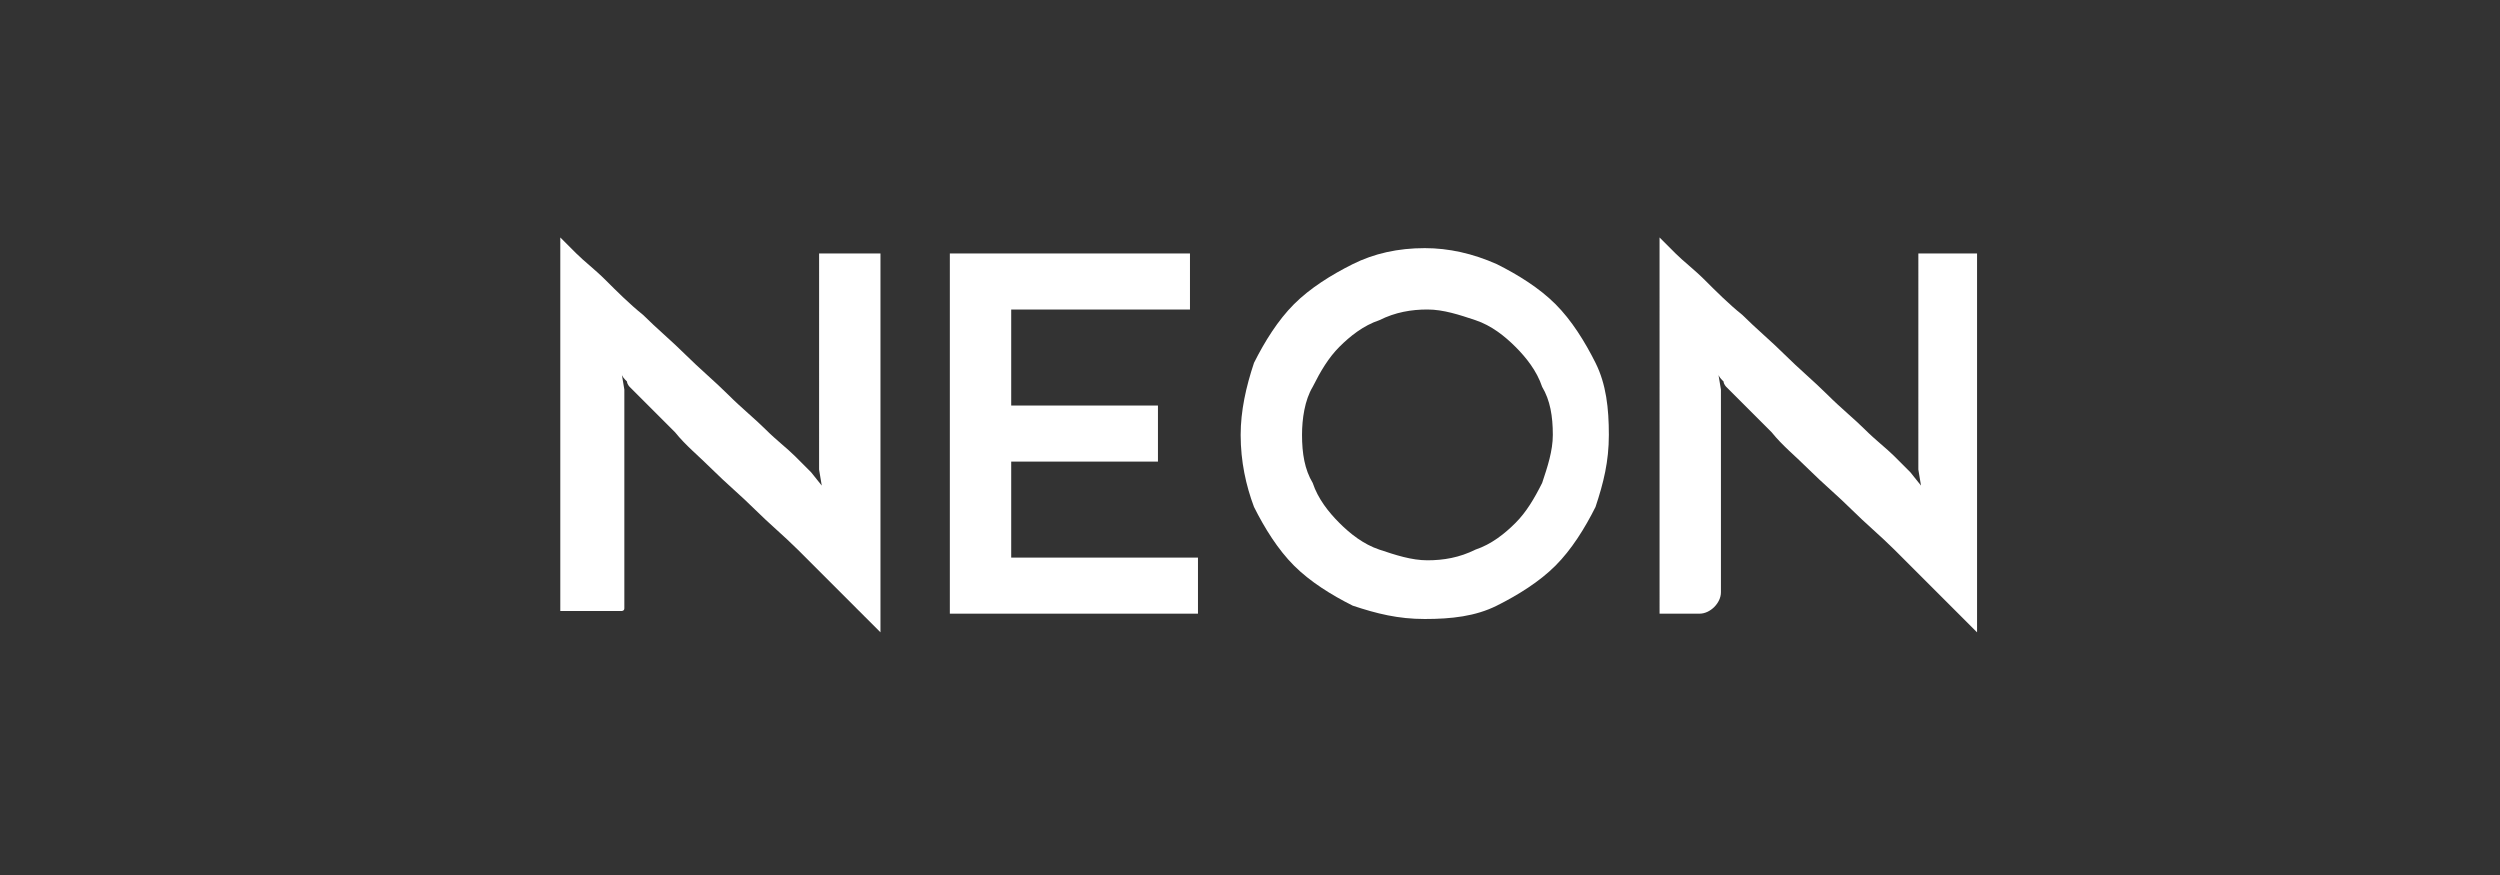 <?xml version="1.0" encoding="utf-8"?>
<!-- Generator: Adobe Illustrator 21.1.0, SVG Export Plug-In . SVG Version: 6.00 Build 0)  -->
<svg version="1.1" id="Layer_1" xmlns="http://www.w3.org/2000/svg" xmlns:xlink="http://www.w3.org/1999/xlink" x="0px" y="0px"
	 width="93.7px" height="32.8px" viewBox="0 0 93.7 32.8" style="enable-background:new 0 0 93.7 32.8;" xml:space="preserve">
<rect x="0" y="0" width="93.7" height="32.8" fill="#333333" stroke="none"/>
<style type="text/css">
	.st0{fill:#FFFFFF;}
</style>
<g>
	<path class="st0" d="M33,9.5v14.2c-0.1-0.1-0.3-0.3-0.6-0.6c-0.3-0.3-0.7-0.7-1.1-1.1c-0.4-0.4-0.9-0.9-1.4-1.4
		c-0.5-0.5-1.1-1-1.6-1.5c-0.5-0.5-1.1-1-1.6-1.5c-0.5-0.5-1-0.9-1.4-1.4c-0.4-0.4-0.8-0.8-1.1-1.1c-0.3-0.3-0.5-0.5-0.6-0.6
		c0,0-0.1-0.1-0.1-0.2c-0.1-0.1-0.2-0.2-0.2-0.3l0.1,0.6v8.2c0,0.1-0.1,0.1-0.1,0.1H21V8.9c0.1,0.1,0.3,0.3,0.6,0.6
		c0.3,0.3,0.7,0.6,1.1,1c0.4,0.4,0.9,0.9,1.4,1.3c0.5,0.5,1.1,1,1.6,1.5c0.5,0.5,1.1,1,1.6,1.5c0.5,0.5,1,0.9,1.4,1.3
		c0.4,0.4,0.8,0.7,1.1,1c0.3,0.3,0.5,0.5,0.6,0.6l0.4,0.5l-0.1-0.6V9.5H33z"/>
	<path class="st0" d="M74.1,9.5v14.2c-0.1-0.1-0.3-0.3-0.6-0.6c-0.3-0.3-0.7-0.7-1.1-1.1c-0.4-0.4-0.9-0.9-1.4-1.4
		c-0.5-0.5-1.1-1-1.6-1.5c-0.5-0.5-1.1-1-1.6-1.5c-0.5-0.5-1-0.9-1.4-1.4c-0.4-0.4-0.8-0.8-1.1-1.1c-0.3-0.3-0.5-0.5-0.6-0.6
		c0,0-0.1-0.1-0.1-0.2c-0.1-0.1-0.2-0.2-0.2-0.3l0.1,0.6v7.6c0,0.4-0.4,0.8-0.8,0.8h-1.5V8.9c0.1,0.1,0.3,0.3,0.6,0.6
		c0.3,0.3,0.7,0.6,1.1,1c0.4,0.4,0.9,0.9,1.4,1.3c0.5,0.5,1.1,1,1.6,1.5c0.5,0.5,1.1,1,1.6,1.5c0.5,0.5,1,0.9,1.4,1.3
		c0.4,0.4,0.8,0.7,1.1,1c0.3,0.3,0.5,0.5,0.6,0.6l0.4,0.5l-0.1-0.6V9.5H74.1z"/>
	<path class="st0" d="M46.5,16.3c0-0.9,0.2-1.8,0.5-2.7c0.4-0.8,0.9-1.6,1.5-2.2c0.6-0.6,1.4-1.1,2.2-1.5c0.8-0.4,1.7-0.6,2.7-0.6
		c0.9,0,1.8,0.2,2.7,0.6c0.8,0.4,1.6,0.9,2.2,1.5s1.1,1.4,1.5,2.2c0.4,0.8,0.5,1.7,0.5,2.7c0,1-0.2,1.8-0.5,2.7
		c-0.4,0.8-0.9,1.6-1.5,2.2c-0.6,0.6-1.4,1.1-2.2,1.5c-0.8,0.4-1.7,0.5-2.7,0.5c-1,0-1.8-0.2-2.7-0.5c-0.8-0.4-1.6-0.9-2.2-1.5
		c-0.6-0.6-1.1-1.4-1.5-2.2C46.7,18.2,46.5,17.3,46.5,16.3z M48.8,16.3c0,0.7,0.1,1.3,0.4,1.8c0.2,0.6,0.6,1.1,1,1.5
		c0.4,0.4,0.9,0.8,1.5,1c0.6,0.2,1.2,0.4,1.8,0.4c0.6,0,1.2-0.1,1.8-0.4c0.6-0.2,1.1-0.6,1.5-1c0.4-0.4,0.7-0.9,1-1.5
		c0.2-0.6,0.4-1.2,0.4-1.8c0-0.7-0.1-1.3-0.4-1.8c-0.2-0.6-0.6-1.1-1-1.5c-0.4-0.4-0.9-0.8-1.5-1c-0.6-0.2-1.2-0.4-1.8-0.4
		c-0.6,0-1.2,0.1-1.8,0.4c-0.6,0.2-1.1,0.6-1.5,1c-0.4,0.4-0.7,0.9-1,1.5C48.9,15,48.8,15.7,48.8,16.3z"/>
	<path class="st0" d="M35.6,23.1V9.5h9v2.1h-6.7v3.6h5.5v2.1h-5.5v3.6h7v2.1H35.6z"/>
</g>
</svg>
